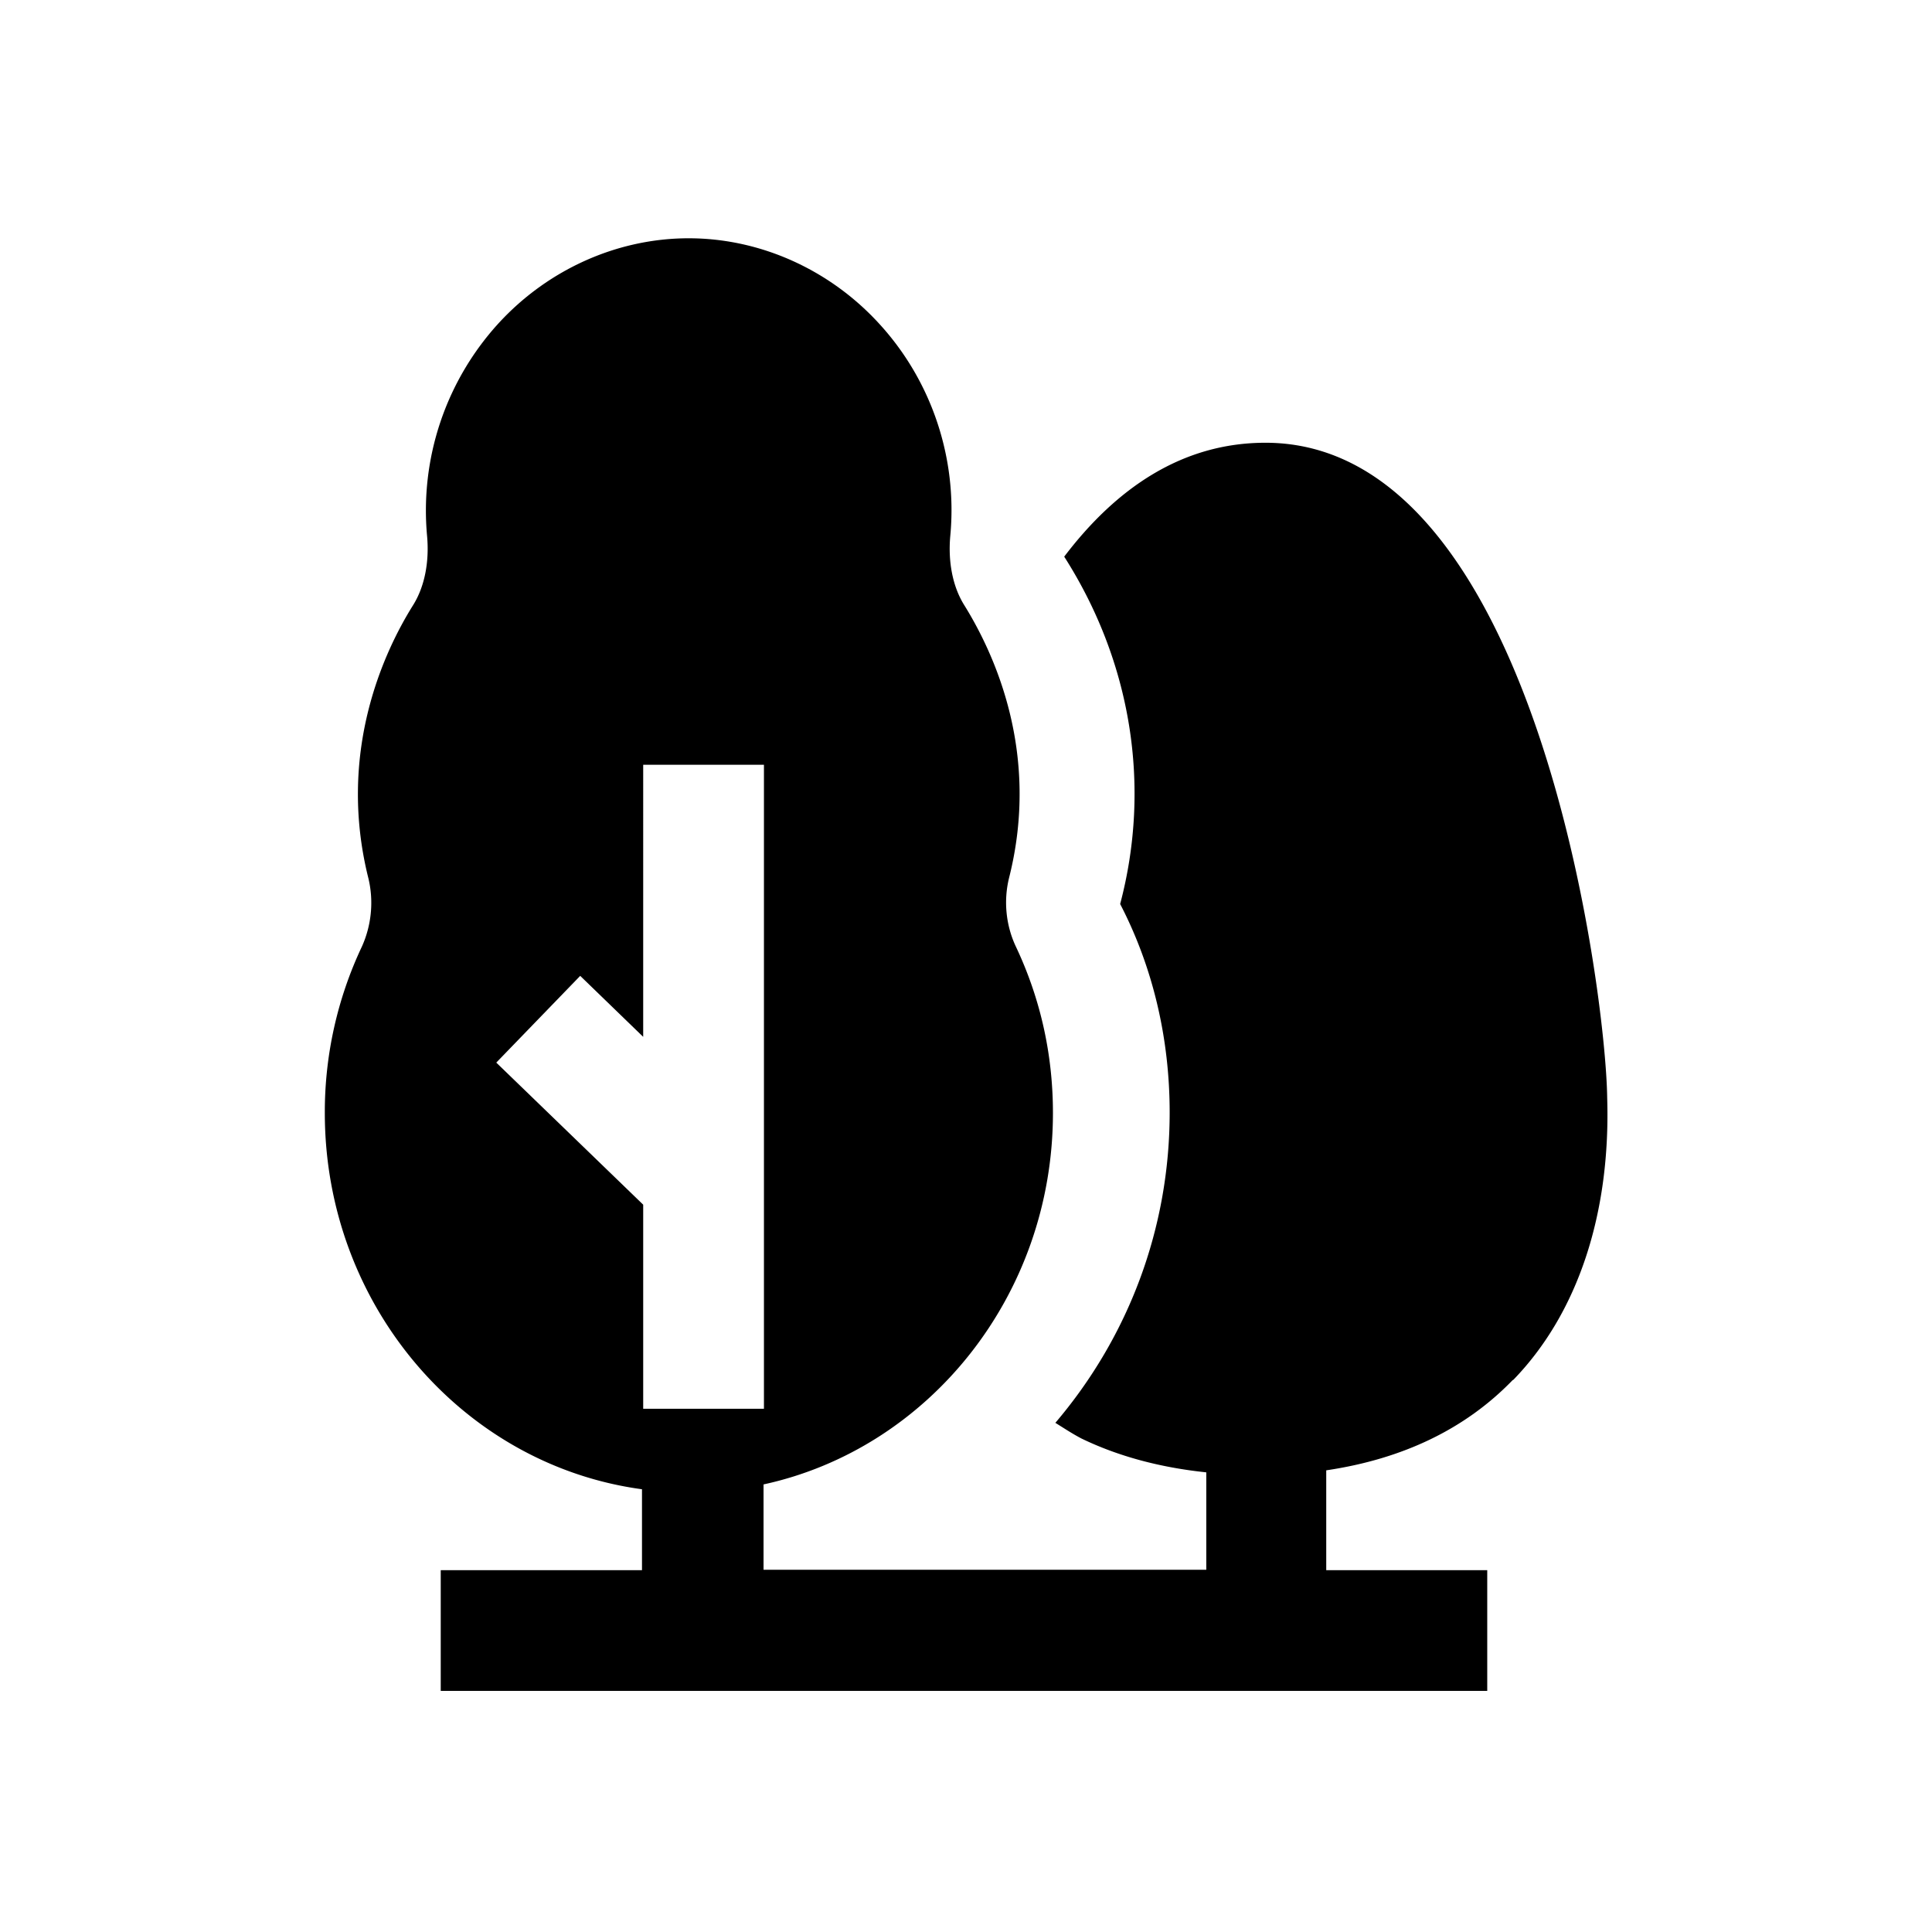<svg xmlns="http://www.w3.org/2000/svg" viewBox="0 0 48 48"><title>Bomen</title><path d="M37.6 34.28c1.59-1.64 2.42-4.11 2.33-7.01C39.9 24.74 38.19 11 31.44 11c-2.07 0-3.71 1.13-5 2.83 1.66 2.6 2.17 5.68 1.39 8.63.81 1.56 1.23 3.33 1.23 5.18 0 2.86-1.01 5.56-2.84 7.71.21.13.42.27.65.39.91.44 1.95.72 3.1.84V39h-11v-2.12c4.1-.89 7.19-4.69 7.19-9.23 0-1.45-.31-2.84-.92-4.13-.25-.53-.31-1.14-.17-1.71.78-3.09-.36-5.56-1.11-6.77-.29-.46-.41-1.08-.35-1.73.18-1.92-.46-3.84-1.76-5.26-1.23-1.35-2.96-2.13-4.74-2.13s-3.51.78-4.74 2.13a6.896 6.896 0 0 0-1.76 5.26c.06.65-.06 1.27-.35 1.73-.75 1.2-1.88 3.68-1.11 6.77.14.57.08 1.18-.16 1.71a9.62 9.62 0 0 0-.92 4.13c0 4.79 3.44 8.75 7.88 9.35v2.01h-5v3h26v-3h-4v-2.48c1.89-.28 3.45-1.02 4.63-2.24ZM14.41 24.24l1.57 1.52V19h3v16h-3v-5.07l-3.65-3.53 2.09-2.16Z"/></svg>